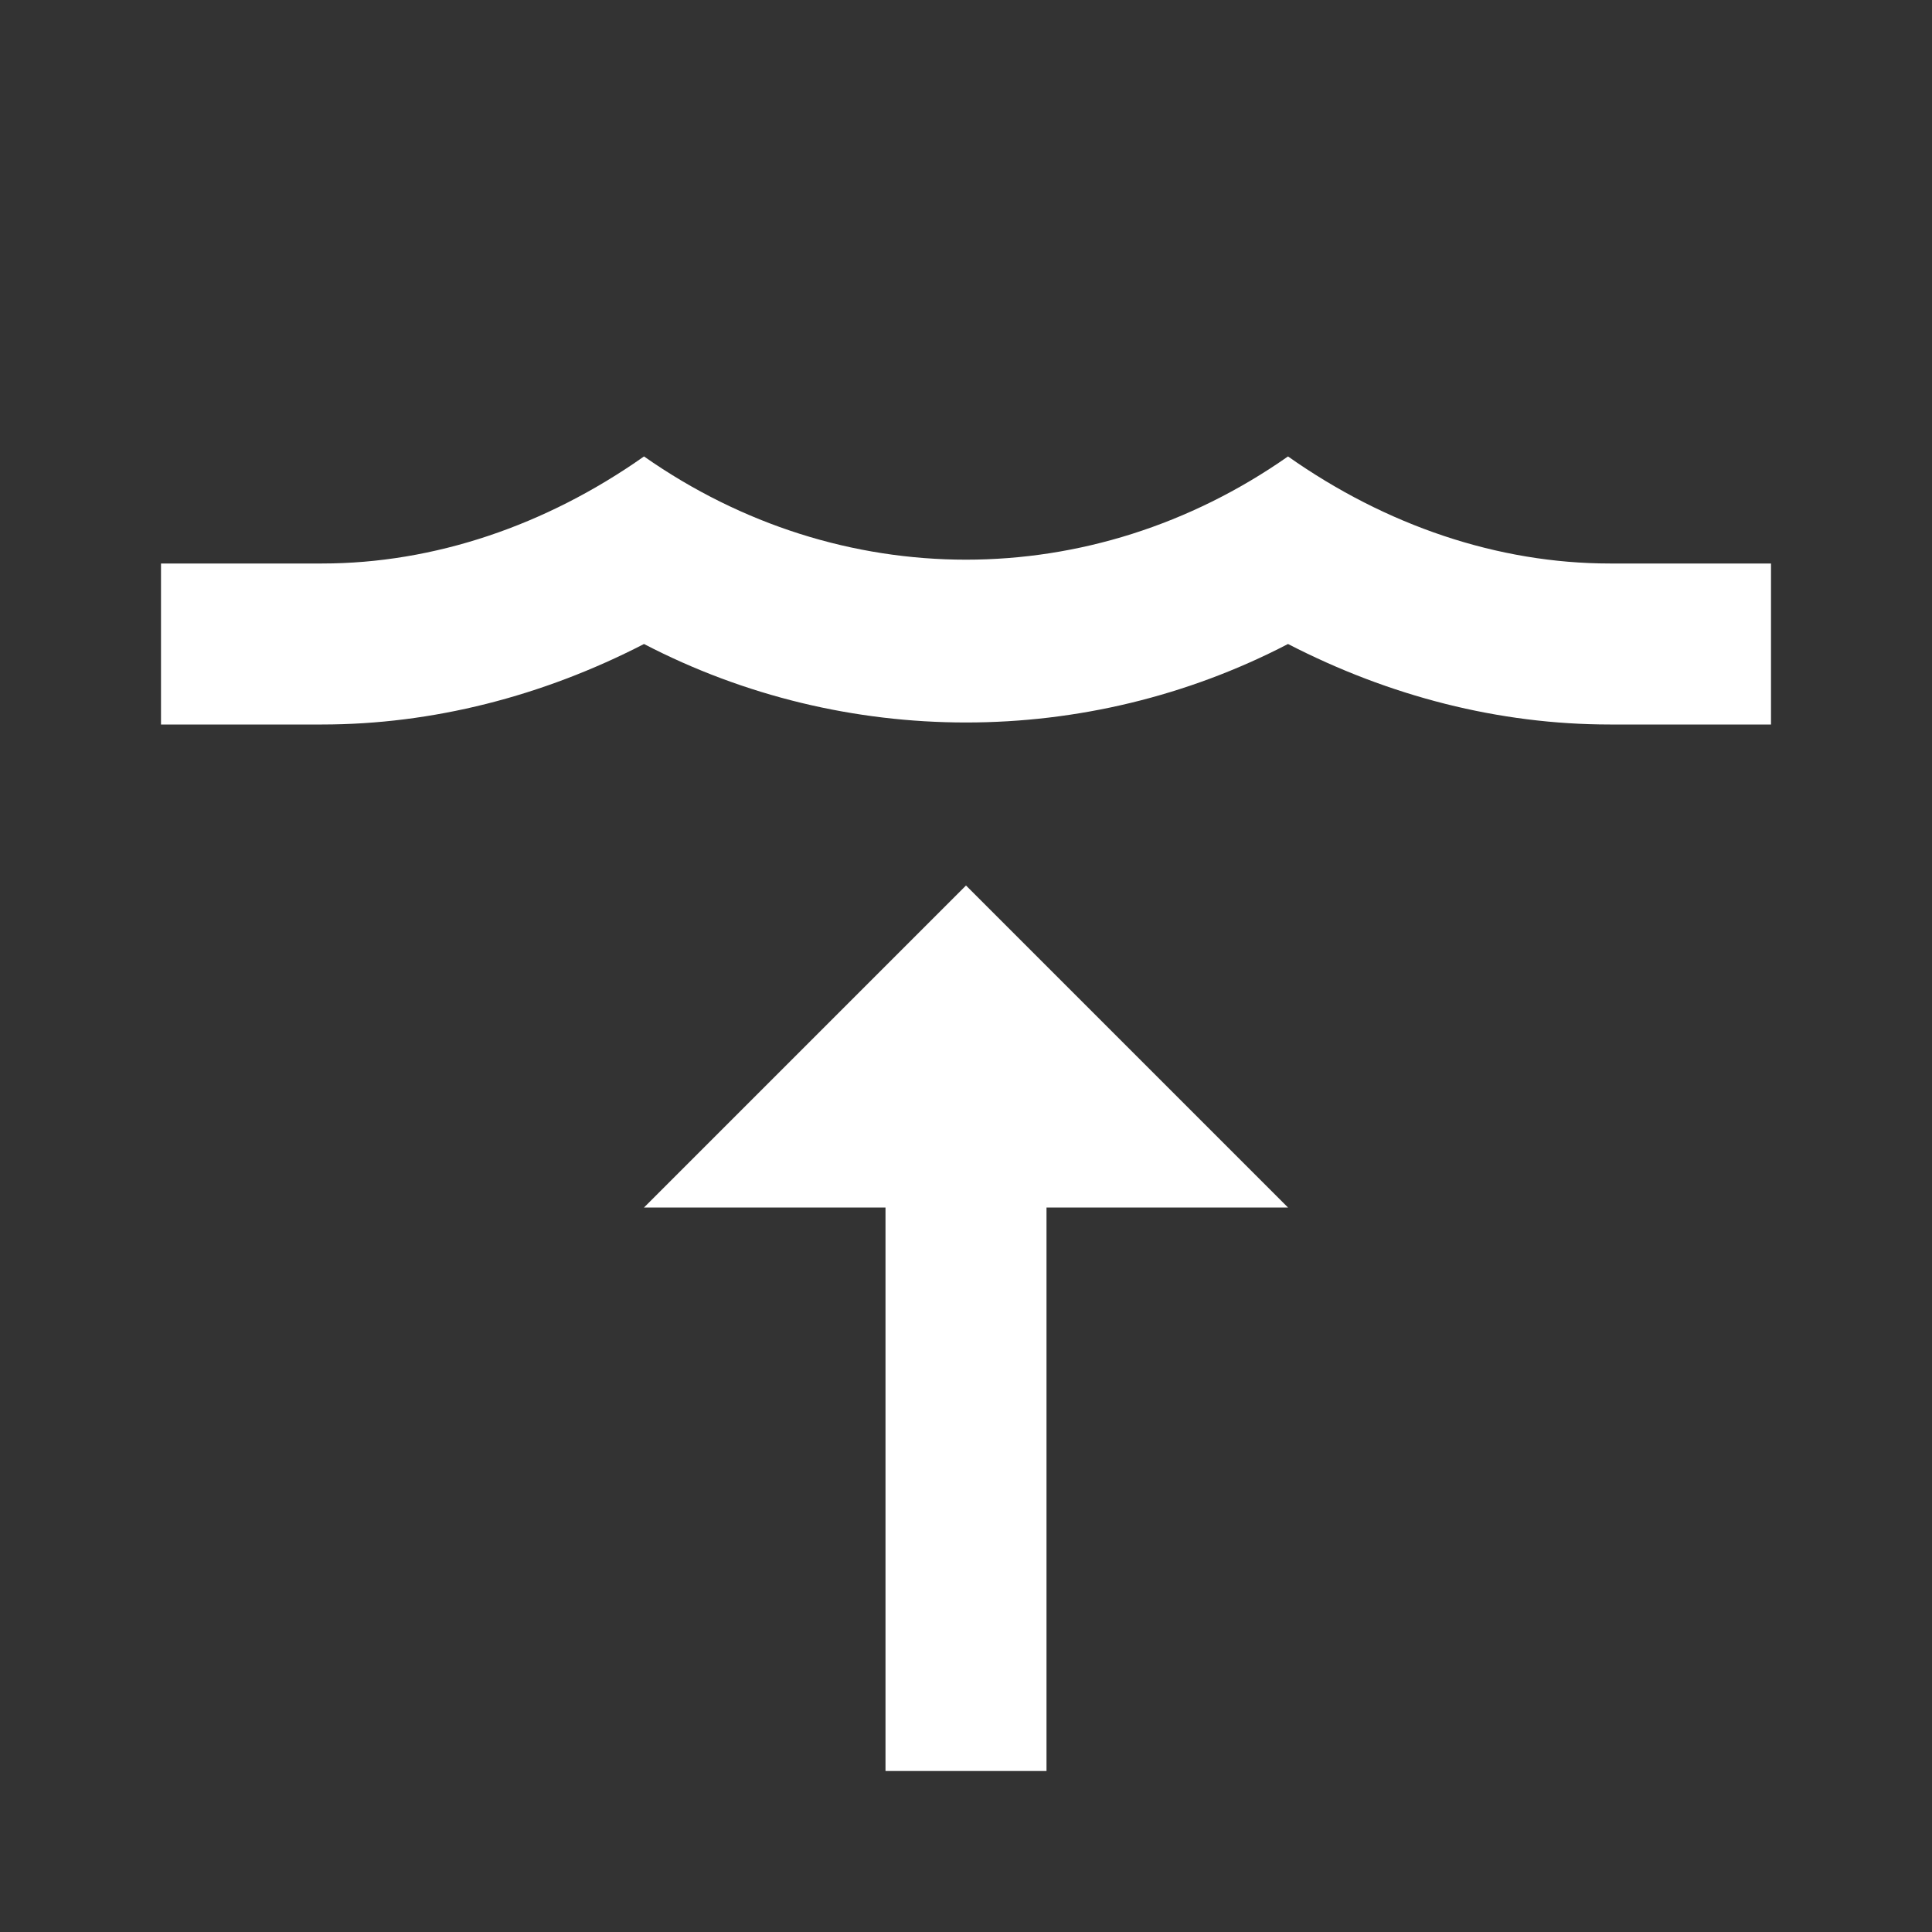 <svg xmlns="http://www.w3.org/2000/svg" fill="white" id="mdi-wave-arrow-up" viewBox="0 0 24 24"><rect x="0" y="0" width="24" height="24" fill="#333333" stroke="none"/><path d="M20 7H22V9H20C18.62 9 17.26 8.65 16 8C13.5 9.3 10.5 9.3 8 8C6.74 8.65 5.37 9 4 9H2V7H4C5.39 7 6.78 6.53 8 5.67C10.44 7.38 13.56 7.38 16 5.67C17.22 6.53 18.61 7 20 7M12 11L16 15H13V22H11V15H8L12 11Z" /></svg>
